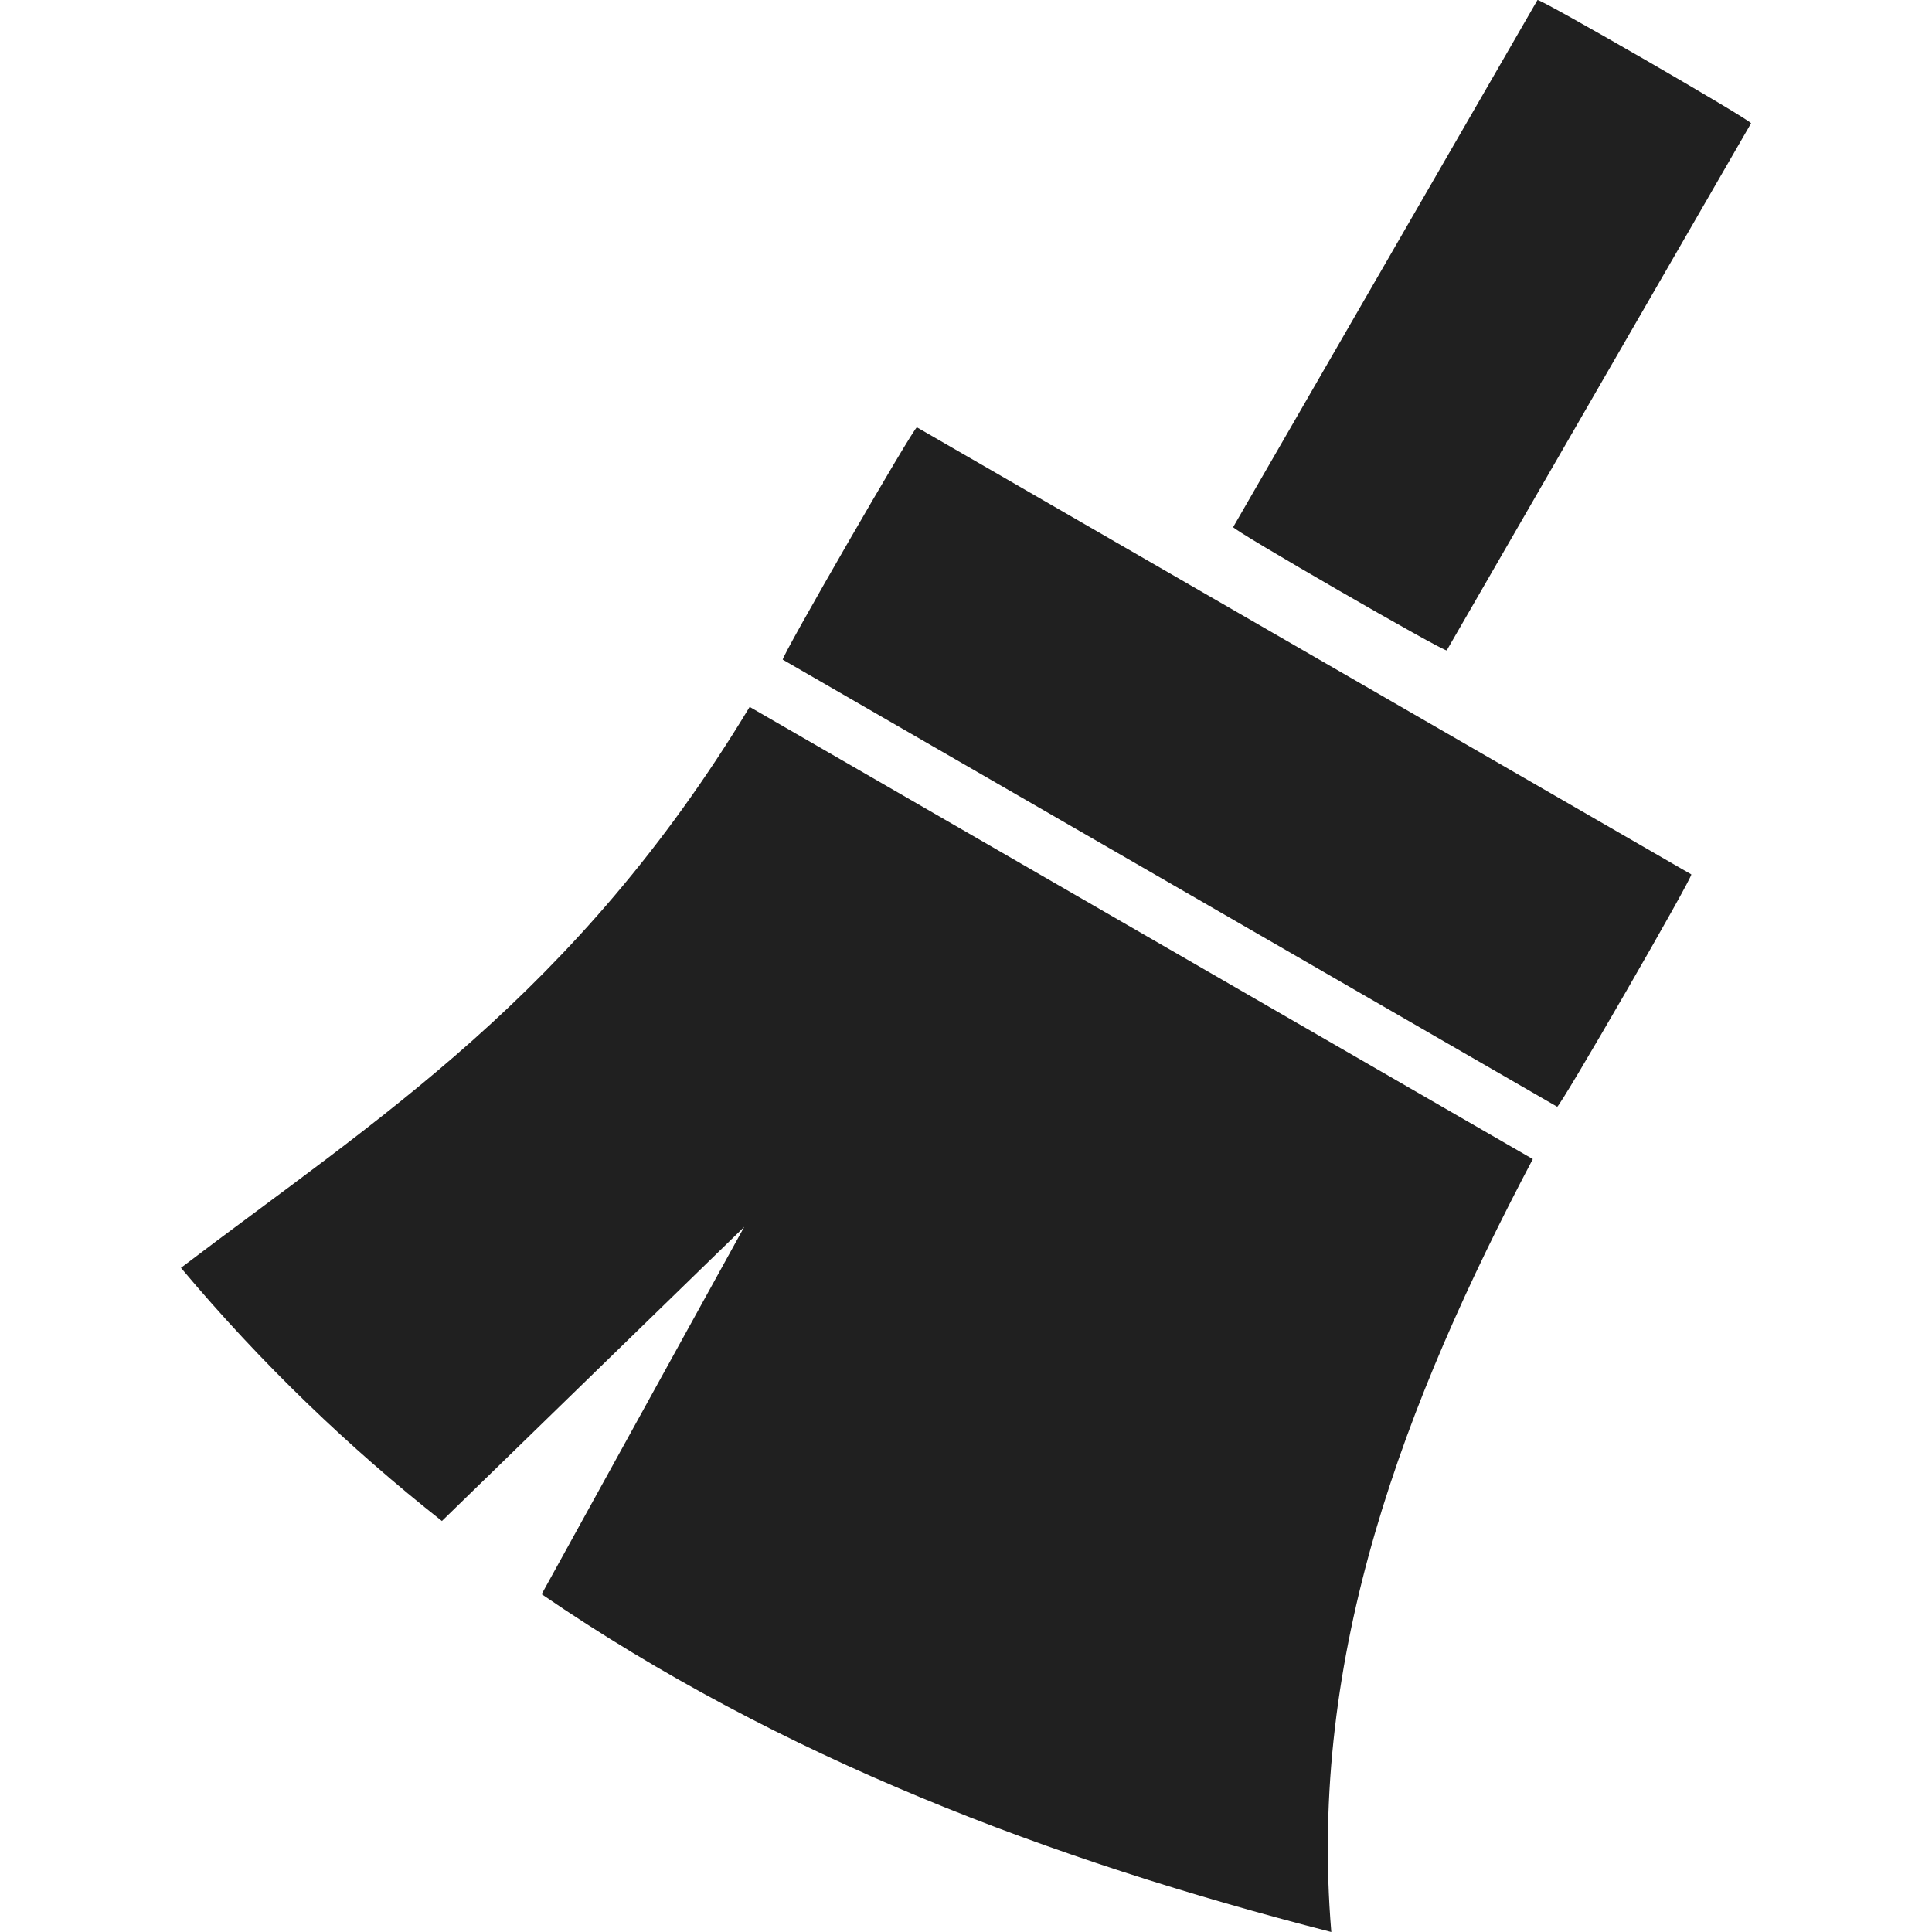 <svg version="1.1" xmlns="http://www.w3.org/2000/svg" width="48px" height="48px">
<path fill="#202020" d="M18.625,17.563c-4.326,7.166 -9.275,10.242 -14.129,13.936c2.015,2.402 4.188,4.477 6.483,6.29l7.511,-7.307l-5.033,9.125c5.937,4.065 12.605,6.593 19.619,8.393c-0.579,-6.916 1.814,-13.151 5.006,-19.203l-19.457,-11.234Zm20.062,9.933c0.06,0.035 3.392,-5.737 3.332,-5.772l-19.238,-11.107c-0.06,-0.035 -3.393,5.737 -3.333,5.772l19.239,11.107Zm4.817,-24.432c0.035,-0.06 -5.271,-3.123 -5.306,-3.063l-7.56,13.094c-0.035,0.06 5.271,3.124 5.306,3.063l7.56,-13.094Z"/>
</svg>